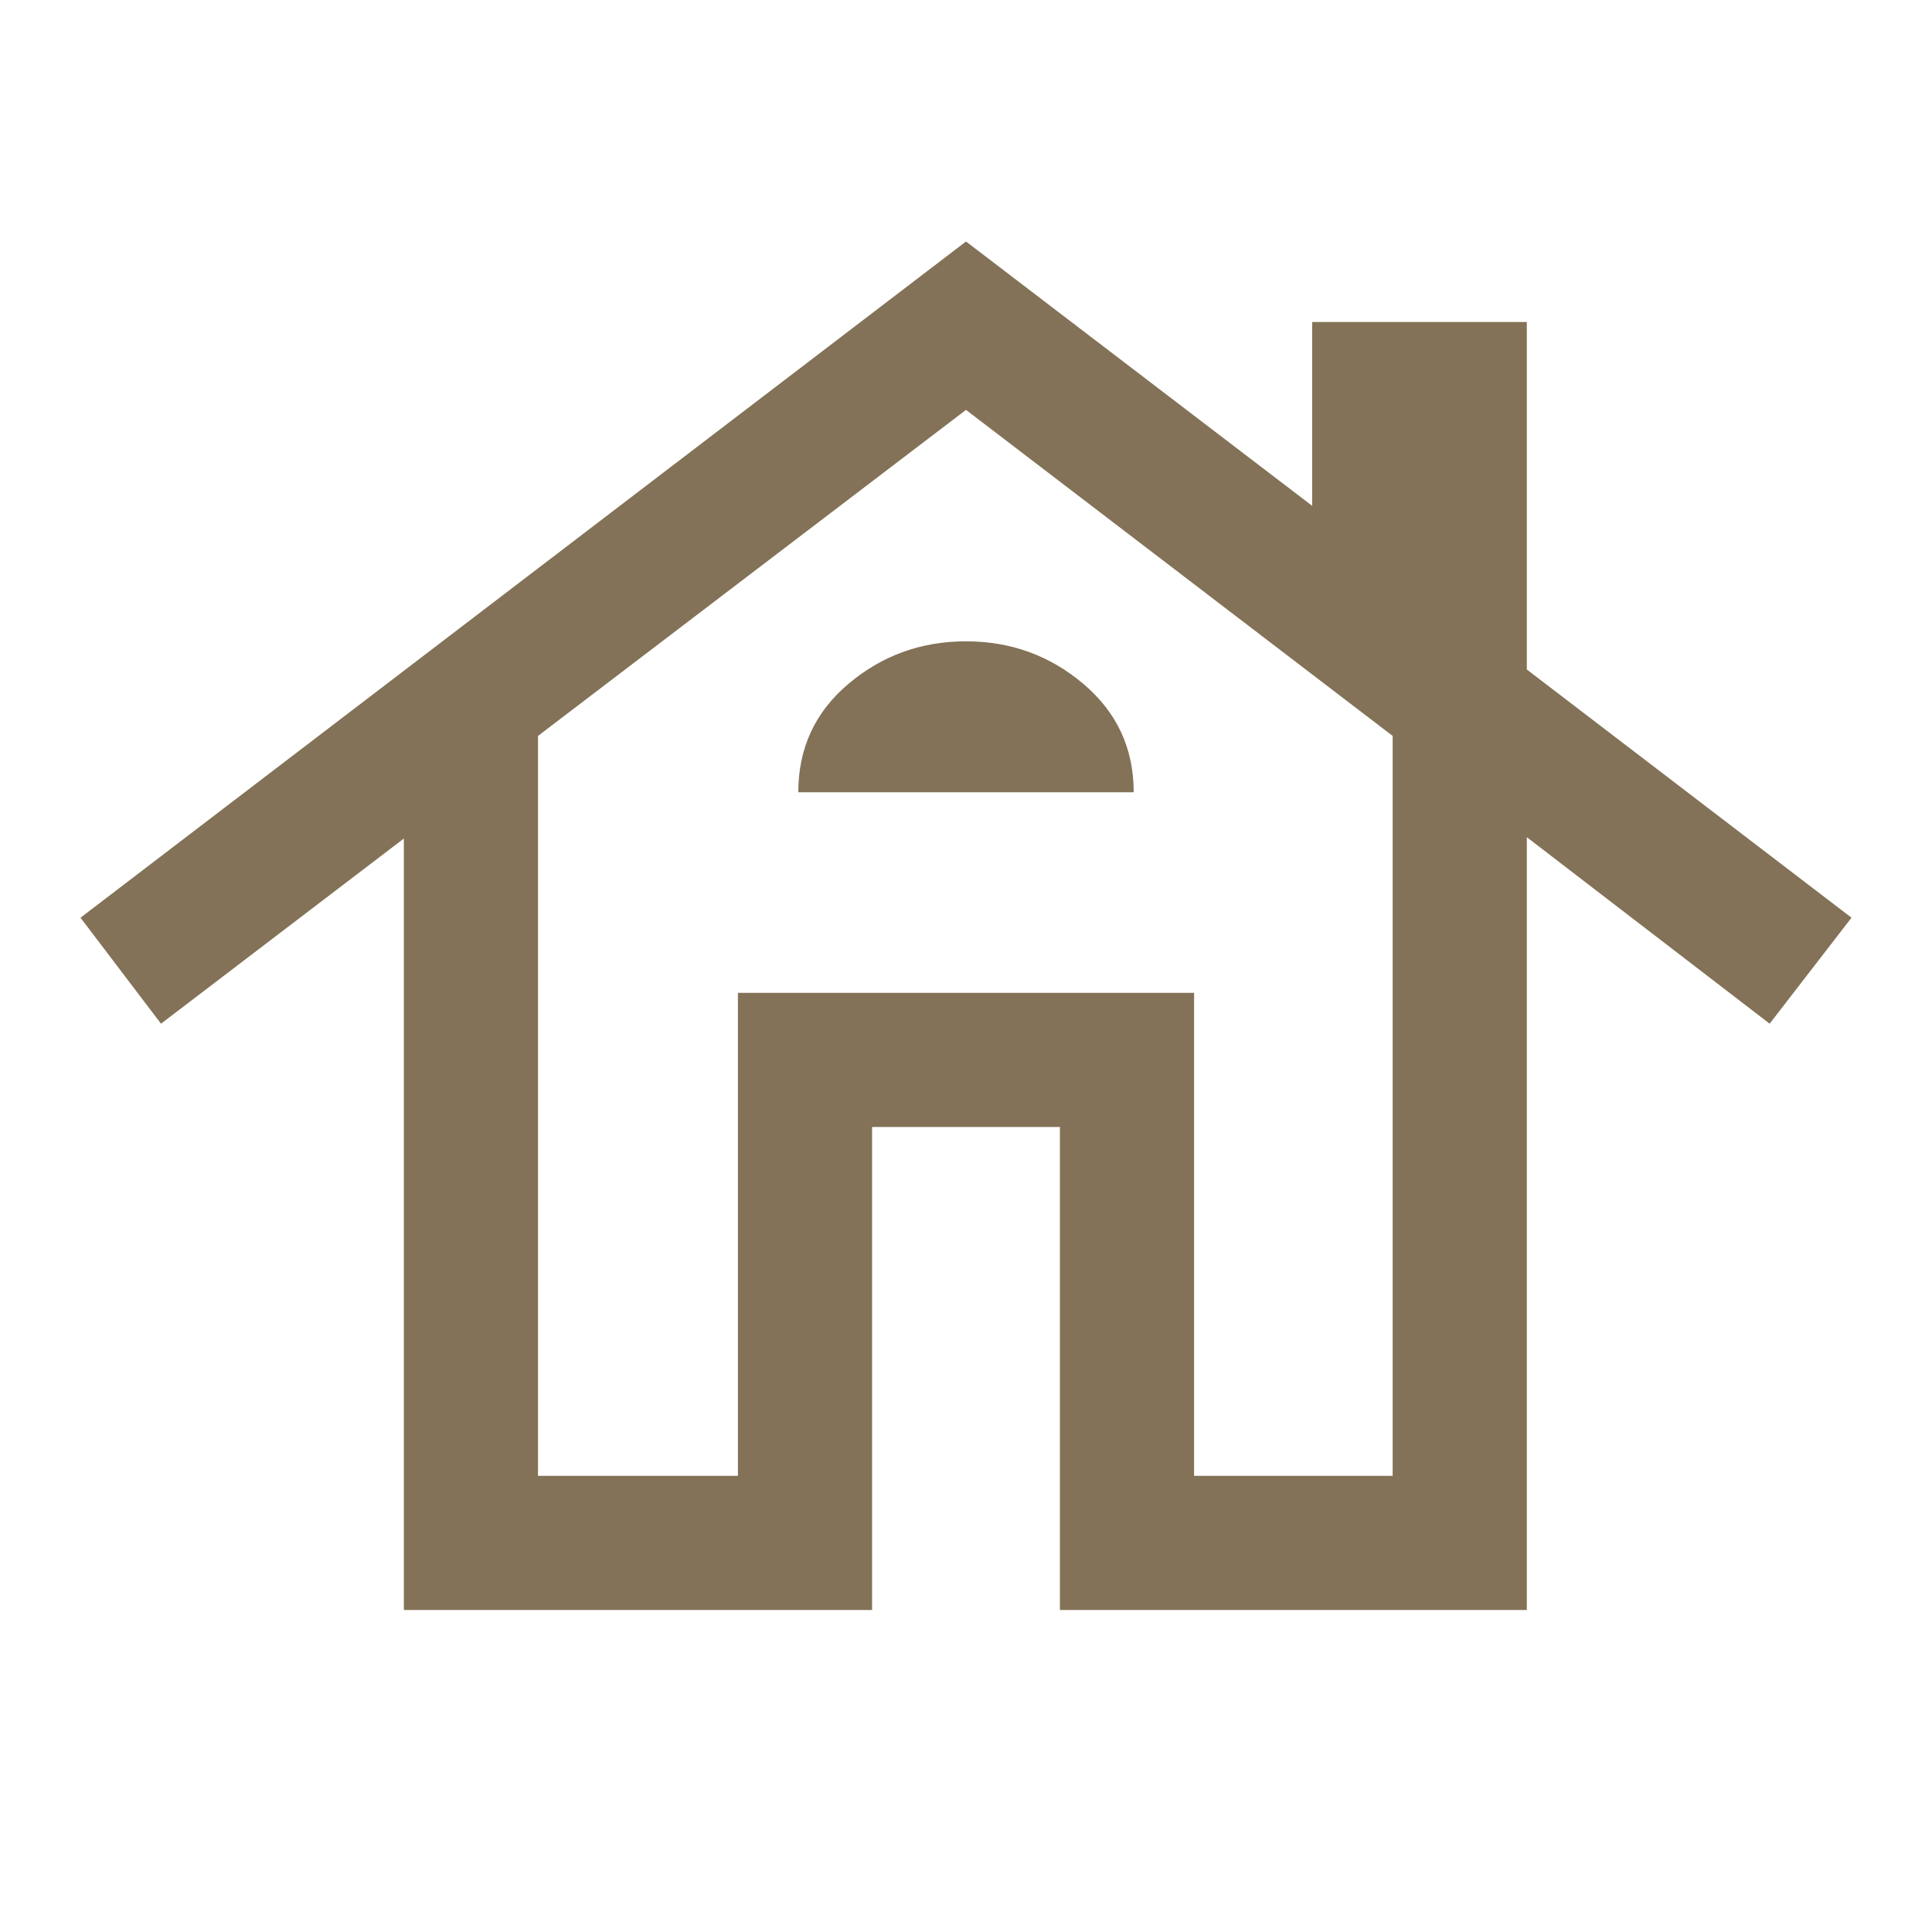 <svg xmlns="http://www.w3.org/2000/svg" height="40px" viewBox="0 -960 960 960" width="40px" fill="#837257"><path d="M200.67-160v-383.33L80-451.33 40-504l440-336 172 131.33V-800h106.67v172.67L920-504l-40.67 52.67L758.67-544v384h-232v-240h-93.34v240H200.67Zm66.66-66.67h99.34v-240h226.66v240H692v-367.66l-212-162-212.67 162v367.66Zm129.34-339.66h166.66q0-32.67-25-53.84-25-21.16-58.33-21.16t-58.33 21.06q-25 21.06-25 53.94Zm-30 339.66v-240h226.66v240-240H366.67v240Z"/></svg>